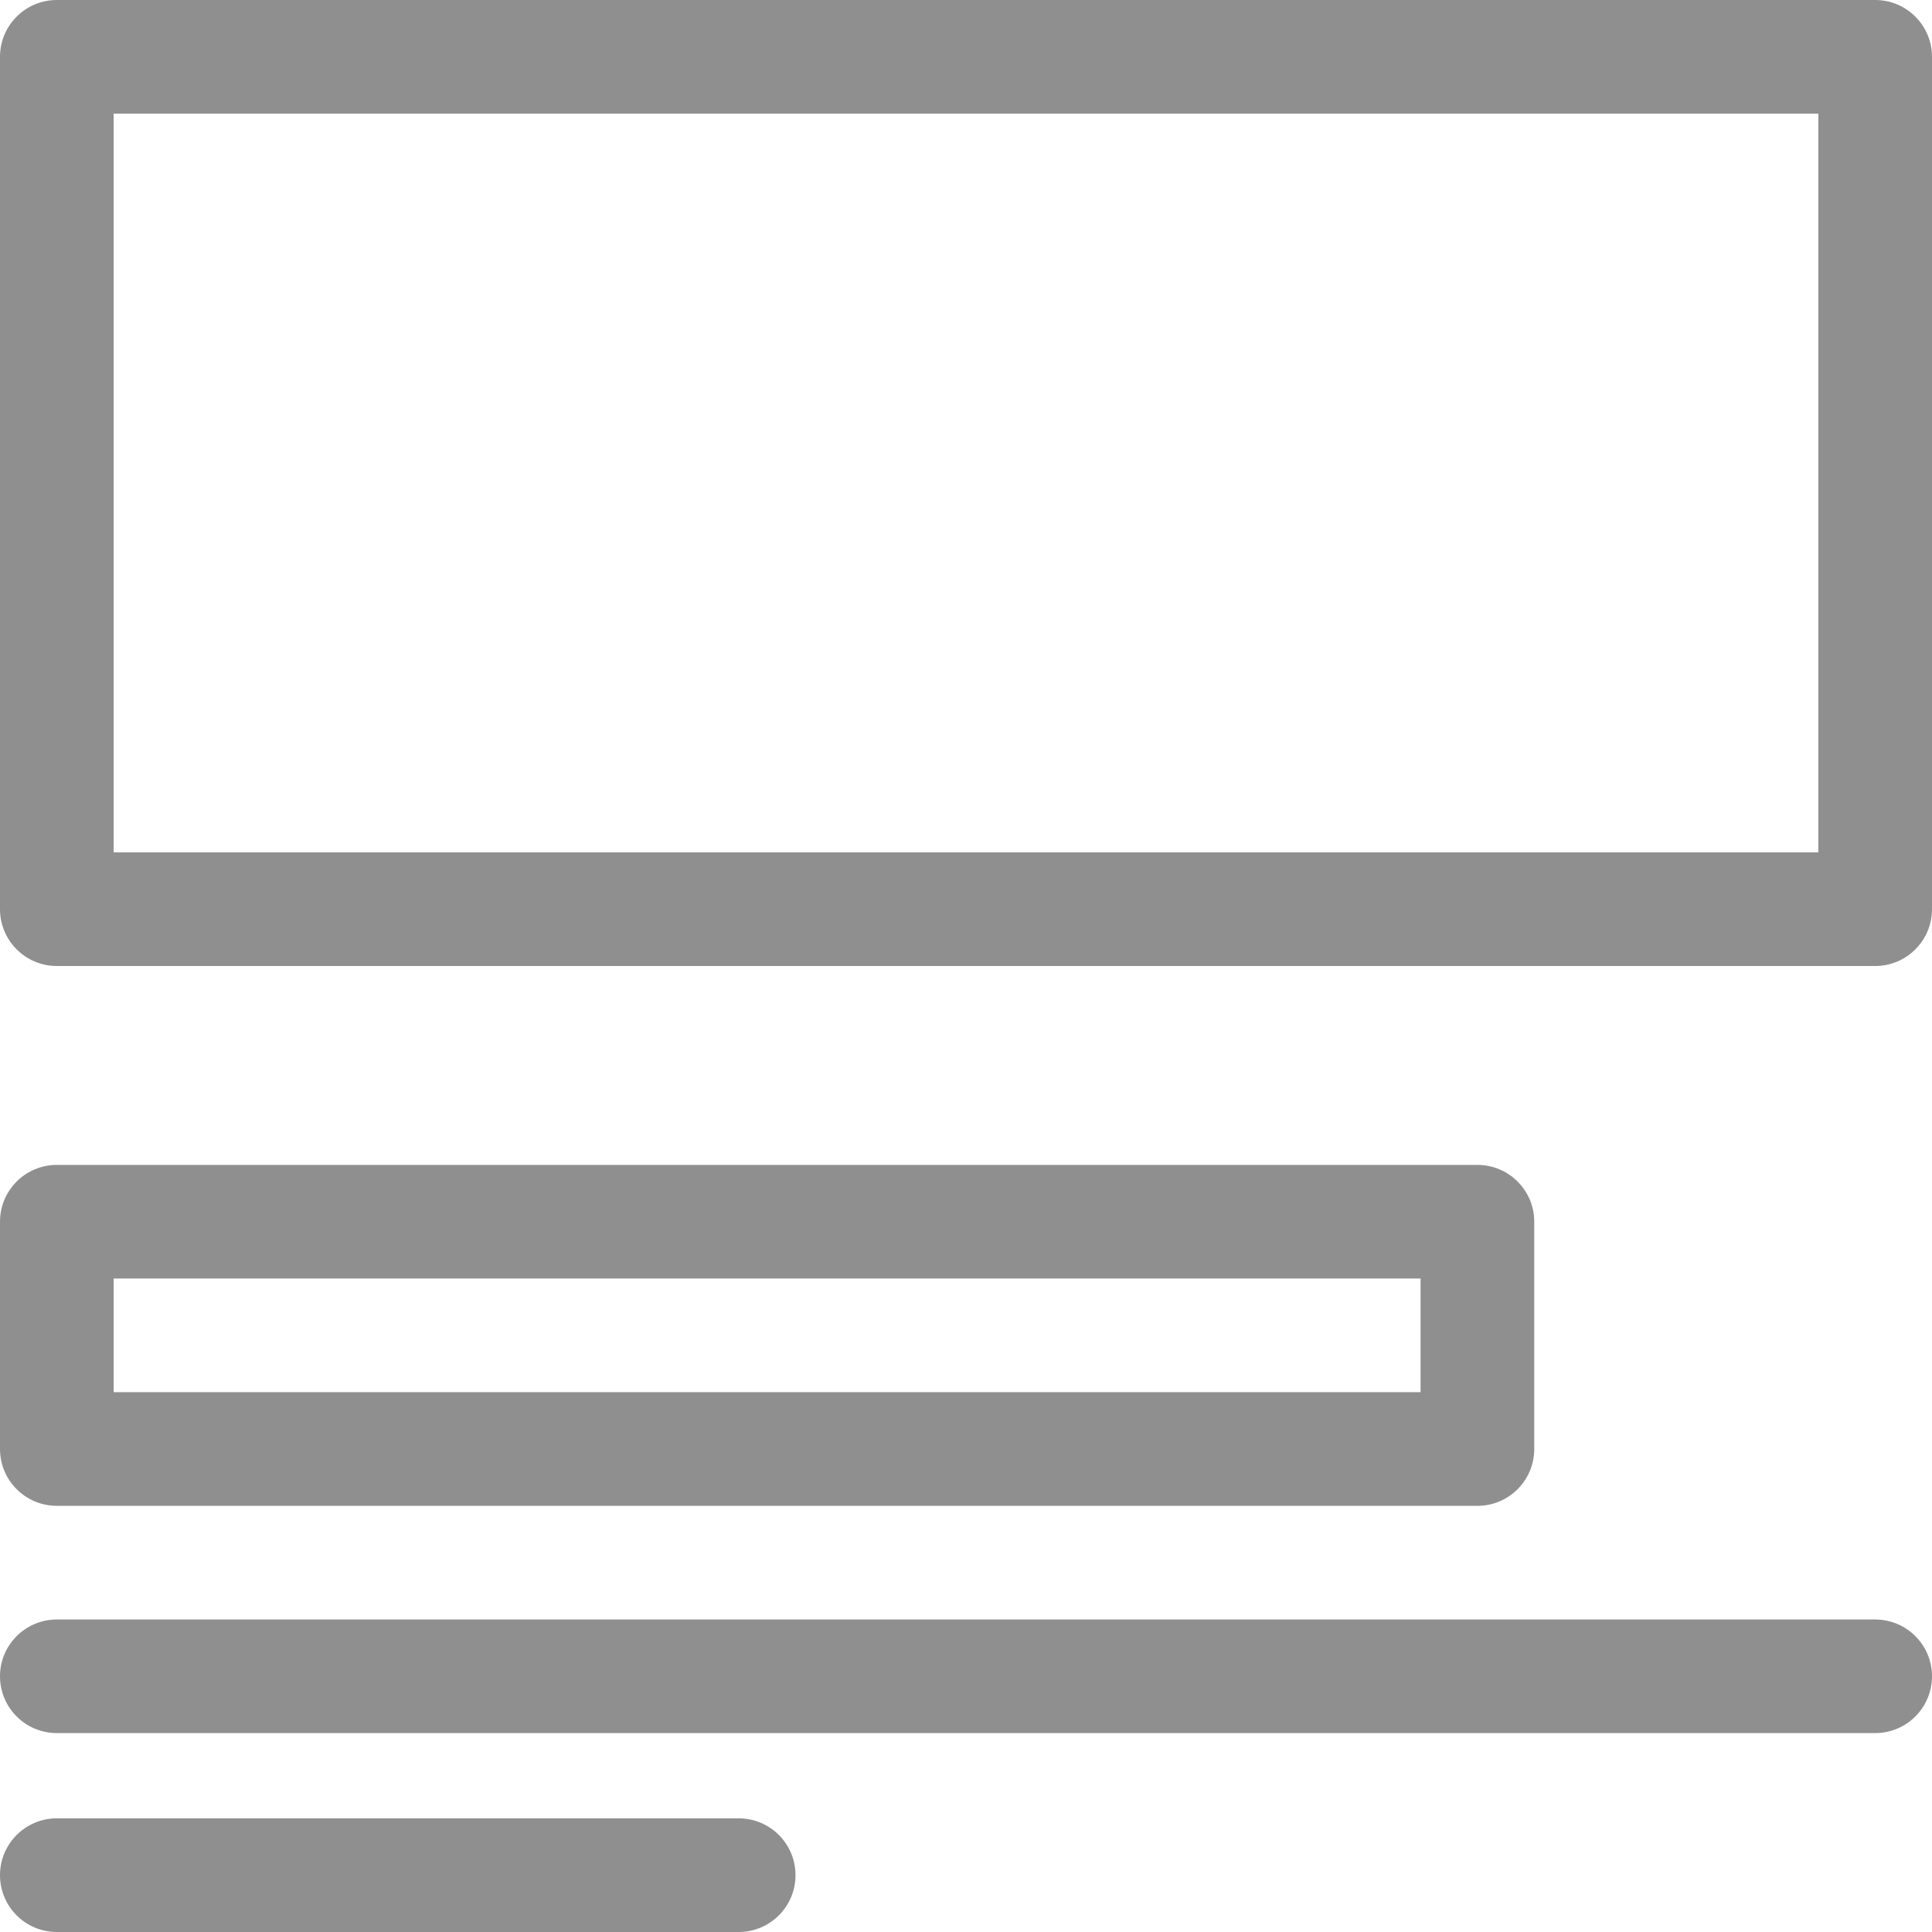 <svg width="24" height="24" viewBox="0 0 24 24" fill="none" xmlns="http://www.w3.org/2000/svg">
<path fill-rule="evenodd" clip-rule="evenodd" d="M0.706 0C0.316 0 0 0.316 0 0.706V11.294C0 11.684 0.316 12 0.706 12H23.294C23.684 12 24 11.684 24 11.294V0.706C24 0.316 23.684 0 23.294 0H0.706ZM22.588 1.412V10.588H1.412V1.412H22.588ZM0.706 14.471C0.316 14.471 0 14.787 0 15.177V18C0 18.39 0.316 18.706 0.706 18.706H18.353C18.743 18.706 19.059 18.39 19.059 18V15.177C19.059 14.787 18.743 14.471 18.353 14.471H0.706ZM17.647 15.882V17.294H1.412V15.882H17.647ZM0.706 21.529H23.294C23.684 21.529 24 21.213 24 20.823C24 20.434 23.684 20.118 23.294 20.118H0.706C0.316 20.118 0 20.434 0 20.823C0 21.213 0.316 21.529 0.706 21.529ZM0.706 24H9.176C9.566 24 9.882 23.684 9.882 23.294C9.882 22.904 9.566 22.588 9.176 22.588H0.706C0.316 22.588 0 22.904 0 23.294C0 23.684 0.316 24 0.706 24Z" fill="#8F8F8F"/>
</svg>
